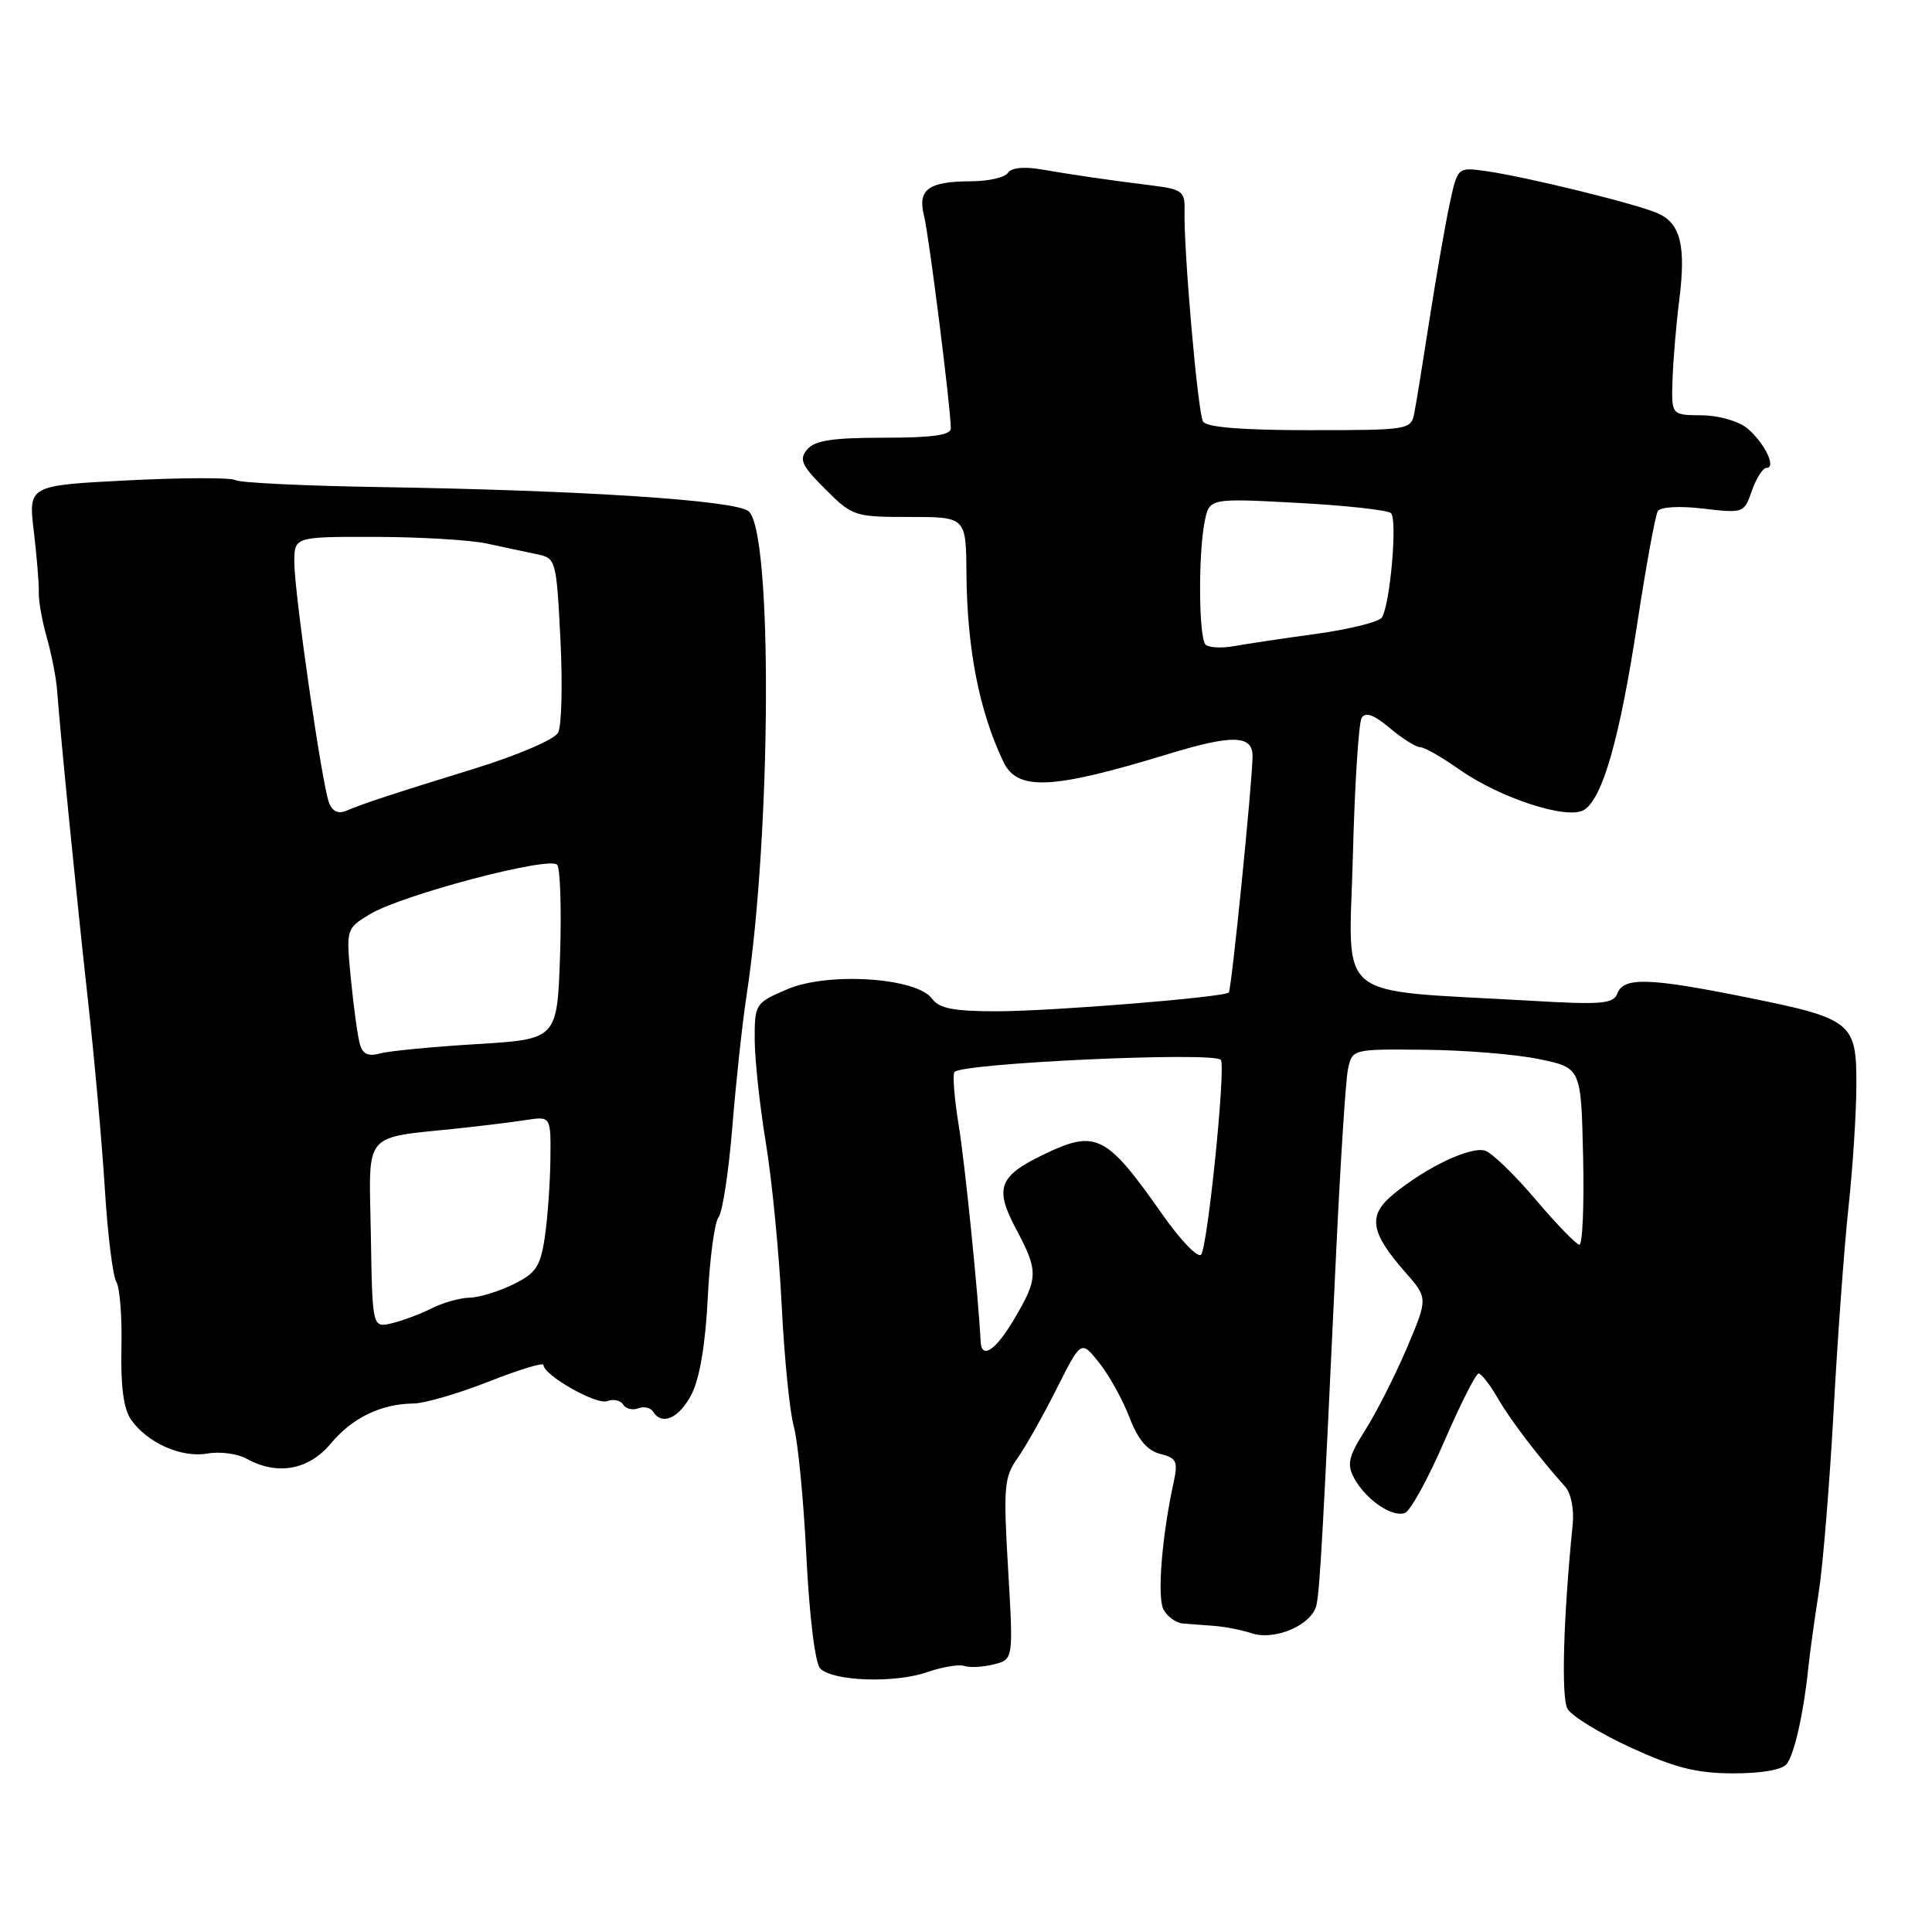 <?xml version="1.0" encoding="UTF-8" standalone="no"?>
<!DOCTYPE svg PUBLIC "-//W3C//DTD SVG 1.1//EN" "http://www.w3.org/Graphics/SVG/1.1/DTD/svg11.dtd" >
<svg xmlns="http://www.w3.org/2000/svg" xmlns:xlink="http://www.w3.org/1999/xlink" version="1.1" viewBox="0 0 256 256">
 <g >
 <path fill="currentColor"
d=" M 236.74 233.75 C 237.77 232.44 239.00 226.96 239.61 221.00 C 239.81 219.07 240.43 214.57 240.99 211.00 C 241.55 207.43 242.43 196.62 242.96 187.00 C 243.48 177.38 244.37 165.22 244.93 160.00 C 245.50 154.78 245.97 147.47 245.98 143.77 C 246.00 135.41 245.44 134.97 231.11 132.09 C 218.52 129.56 215.14 129.46 214.32 131.62 C 213.77 133.03 212.28 133.16 202.60 132.59 C 176.40 131.08 178.74 132.99 179.26 113.51 C 179.50 104.04 180.03 95.76 180.43 95.12 C 180.93 94.30 182.06 94.71 184.15 96.47 C 185.80 97.86 187.61 99.00 188.16 99.00 C 188.72 99.00 191.05 100.32 193.34 101.94 C 198.76 105.76 207.70 108.67 209.89 107.32 C 212.35 105.80 214.62 97.86 216.95 82.58 C 218.12 74.94 219.34 68.26 219.67 67.73 C 220.02 67.16 222.53 67.02 225.68 67.39 C 231.02 68.02 231.11 67.99 232.14 65.01 C 232.72 63.36 233.59 62.00 234.07 62.00 C 235.42 62.00 233.82 58.69 231.55 56.78 C 230.38 55.80 227.77 55.05 225.48 55.03 C 221.46 55.00 221.46 55.00 221.62 50.25 C 221.71 47.64 222.11 42.92 222.51 39.77 C 223.41 32.60 222.69 29.64 219.73 28.29 C 217.03 27.06 202.15 23.40 196.82 22.66 C 193.13 22.15 193.13 22.15 192.06 27.14 C 191.48 29.88 190.29 36.71 189.42 42.31 C 188.55 47.92 187.65 53.51 187.40 54.75 C 186.97 56.95 186.66 57.00 173.54 57.00 C 164.57 57.00 159.88 56.62 159.41 55.86 C 158.72 54.74 156.82 33.09 156.96 27.81 C 157.02 25.39 156.61 25.07 152.76 24.59 C 147.01 23.88 142.23 23.18 137.87 22.43 C 135.65 22.05 133.97 22.24 133.56 22.90 C 133.19 23.51 131.00 24.01 128.69 24.02 C 123.00 24.04 121.56 25.10 122.44 28.60 C 123.10 31.23 125.97 54.00 125.99 56.75 C 126.00 57.66 123.56 58.00 117.12 58.00 C 110.30 58.00 107.95 58.36 106.95 59.56 C 105.85 60.89 106.21 61.68 109.35 64.81 C 112.94 68.41 113.23 68.50 120.52 68.50 C 128.00 68.50 128.00 68.50 128.06 76.00 C 128.14 86.00 129.75 94.23 132.95 100.93 C 134.81 104.84 139.34 104.63 154.77 99.92 C 163.34 97.30 166.01 97.38 165.97 100.25 C 165.92 103.92 163.18 131.15 162.82 131.51 C 162.18 132.15 139.40 133.99 132.11 134.00 C 126.33 134.00 124.45 133.63 123.49 132.32 C 121.45 129.53 109.70 128.77 104.32 131.08 C 100.08 132.89 100.00 133.02 100.00 137.71 C 100.01 140.35 100.67 146.55 101.49 151.50 C 102.30 156.45 103.24 166.12 103.58 173.00 C 103.92 179.88 104.64 187.07 105.18 189.00 C 105.72 190.93 106.48 198.67 106.85 206.22 C 107.26 214.33 108.01 220.41 108.69 221.09 C 110.38 222.78 118.56 223.06 122.81 221.58 C 124.84 220.88 127.08 220.50 127.79 220.75 C 128.50 220.99 130.25 220.90 131.68 220.54 C 134.28 219.89 134.28 219.89 133.58 207.94 C 132.94 197.07 133.05 195.73 134.81 193.24 C 135.88 191.73 138.21 187.59 140.00 184.04 C 143.25 177.57 143.25 177.57 145.62 180.54 C 146.93 182.17 148.74 185.42 149.64 187.77 C 150.79 190.76 152.02 192.22 153.74 192.65 C 155.90 193.19 156.11 193.64 155.52 196.38 C 153.96 203.50 153.31 211.60 154.16 213.25 C 154.66 214.21 155.84 215.06 156.79 215.13 C 157.73 215.20 159.62 215.34 161.00 215.45 C 162.38 215.56 164.55 215.99 165.82 216.41 C 168.97 217.45 173.92 215.28 174.45 212.62 C 174.90 210.41 175.30 203.22 177.02 166.50 C 177.59 154.40 178.30 143.26 178.60 141.75 C 179.16 139.00 179.16 139.00 188.83 139.10 C 194.15 139.15 200.97 139.71 204.00 140.35 C 209.50 141.50 209.50 141.50 209.77 153.25 C 209.92 159.71 209.69 164.97 209.27 164.93 C 208.85 164.89 206.25 162.21 203.50 158.97 C 200.75 155.72 197.74 152.80 196.81 152.48 C 194.93 151.84 189.04 154.62 184.62 158.25 C 181.21 161.06 181.55 163.27 186.20 168.57 C 189.22 172.01 189.22 172.01 186.41 178.63 C 184.86 182.27 182.39 187.14 180.92 189.46 C 178.68 193.00 178.44 194.01 179.42 195.84 C 180.95 198.70 184.50 201.13 186.17 200.47 C 186.90 200.18 189.25 195.91 191.38 190.97 C 193.52 186.04 195.56 182.00 195.92 182.00 C 196.28 182.00 197.42 183.46 198.45 185.25 C 200.16 188.20 203.86 193.05 207.40 197.00 C 208.17 197.86 208.59 200.00 208.39 202.00 C 207.15 214.31 206.85 224.90 207.70 226.42 C 208.23 227.38 212.01 229.69 216.08 231.56 C 221.92 234.24 224.80 234.97 229.63 234.98 C 233.36 234.99 236.14 234.51 236.74 233.75 Z  M 43.82 191.29 C 46.68 187.86 50.47 186.02 54.82 185.97 C 56.29 185.95 60.76 184.64 64.75 183.07 C 68.74 181.50 72.00 180.50 72.01 180.86 C 72.02 182.21 79.03 186.20 80.45 185.66 C 81.27 185.34 82.22 185.55 82.57 186.11 C 82.92 186.68 83.82 186.90 84.57 186.61 C 85.32 186.32 86.20 186.52 86.53 187.04 C 87.71 188.95 89.99 187.93 91.63 184.76 C 92.71 182.67 93.47 178.13 93.78 172.01 C 94.04 166.78 94.68 161.96 95.21 161.29 C 95.74 160.63 96.56 155.23 97.04 149.29 C 97.52 143.36 98.36 135.57 98.91 132.00 C 102.22 110.41 102.39 70.40 99.19 67.74 C 97.45 66.29 77.23 64.97 50.36 64.54 C 40.38 64.38 31.75 63.97 31.19 63.62 C 30.63 63.27 24.22 63.28 16.96 63.65 C 3.75 64.32 3.75 64.32 4.48 70.41 C 4.88 73.76 5.18 77.40 5.14 78.50 C 5.10 79.60 5.58 82.30 6.21 84.50 C 6.83 86.70 7.45 89.85 7.57 91.50 C 8.04 97.80 10.16 119.07 11.65 132.50 C 12.51 140.20 13.51 151.45 13.89 157.50 C 14.26 163.55 14.95 169.12 15.42 169.87 C 15.88 170.62 16.19 174.57 16.09 178.65 C 15.98 183.74 16.38 186.70 17.37 188.12 C 19.53 191.20 24.06 193.21 27.49 192.60 C 29.15 192.31 31.48 192.62 32.68 193.29 C 36.74 195.54 40.90 194.79 43.82 191.29 Z  M 129.94 177.75 C 129.62 171.55 127.87 154.23 127.04 149.15 C 126.47 145.66 126.21 142.47 126.46 142.06 C 127.19 140.88 160.66 139.33 161.76 140.43 C 162.47 141.14 160.01 165.39 159.14 166.26 C 158.70 166.70 156.41 164.32 154.06 160.97 C 146.57 150.29 145.24 149.62 138.24 153.00 C 132.34 155.85 131.76 157.44 134.62 162.82 C 137.60 168.43 137.59 169.32 134.46 174.66 C 131.96 178.92 130.06 180.22 129.94 177.75 Z  M 159.74 85.41 C 158.84 84.51 158.76 73.45 159.62 69.13 C 160.25 66.01 160.25 66.01 171.87 66.63 C 178.27 66.97 183.87 67.59 184.31 67.99 C 185.19 68.78 184.21 80.05 183.11 81.82 C 182.75 82.40 178.87 83.37 174.48 83.98 C 170.09 84.58 165.15 85.32 163.49 85.62 C 161.84 85.91 160.15 85.82 159.74 85.41 Z  M 49.14 163.59 C 48.90 149.64 47.86 150.88 61.00 149.49 C 64.03 149.16 67.96 148.68 69.75 148.40 C 73.00 147.91 73.00 147.91 72.93 153.70 C 72.89 156.89 72.55 161.52 72.18 163.99 C 71.60 167.85 71.00 168.72 68.00 170.19 C 66.08 171.13 63.47 171.93 62.20 171.95 C 60.94 171.98 58.69 172.61 57.20 173.36 C 55.72 174.11 53.34 175.00 51.92 175.34 C 49.34 175.95 49.34 175.95 49.14 163.59 Z  M 47.68 138.34 C 47.39 137.33 46.87 133.48 46.50 129.78 C 45.85 123.06 45.85 123.06 49.01 121.14 C 53.21 118.59 72.85 113.40 73.83 114.59 C 74.24 115.09 74.41 120.50 74.21 126.60 C 73.83 137.70 73.83 137.70 63.17 138.35 C 57.30 138.70 51.53 139.26 50.35 139.59 C 48.79 140.02 48.05 139.67 47.68 138.34 Z  M 43.60 106.39 C 42.66 103.95 39.00 78.57 39.00 74.51 C 39.00 71.12 39.00 71.12 49.75 71.14 C 55.66 71.15 62.30 71.55 64.50 72.02 C 66.70 72.50 69.67 73.13 71.11 73.43 C 73.67 73.96 73.72 74.12 74.26 84.73 C 74.56 90.65 74.42 96.21 73.95 97.09 C 73.47 97.98 68.57 100.09 62.80 101.87 C 51.54 105.35 48.34 106.40 45.88 107.43 C 44.83 107.88 44.03 107.51 43.60 106.39 Z "/>
</g>
</svg>